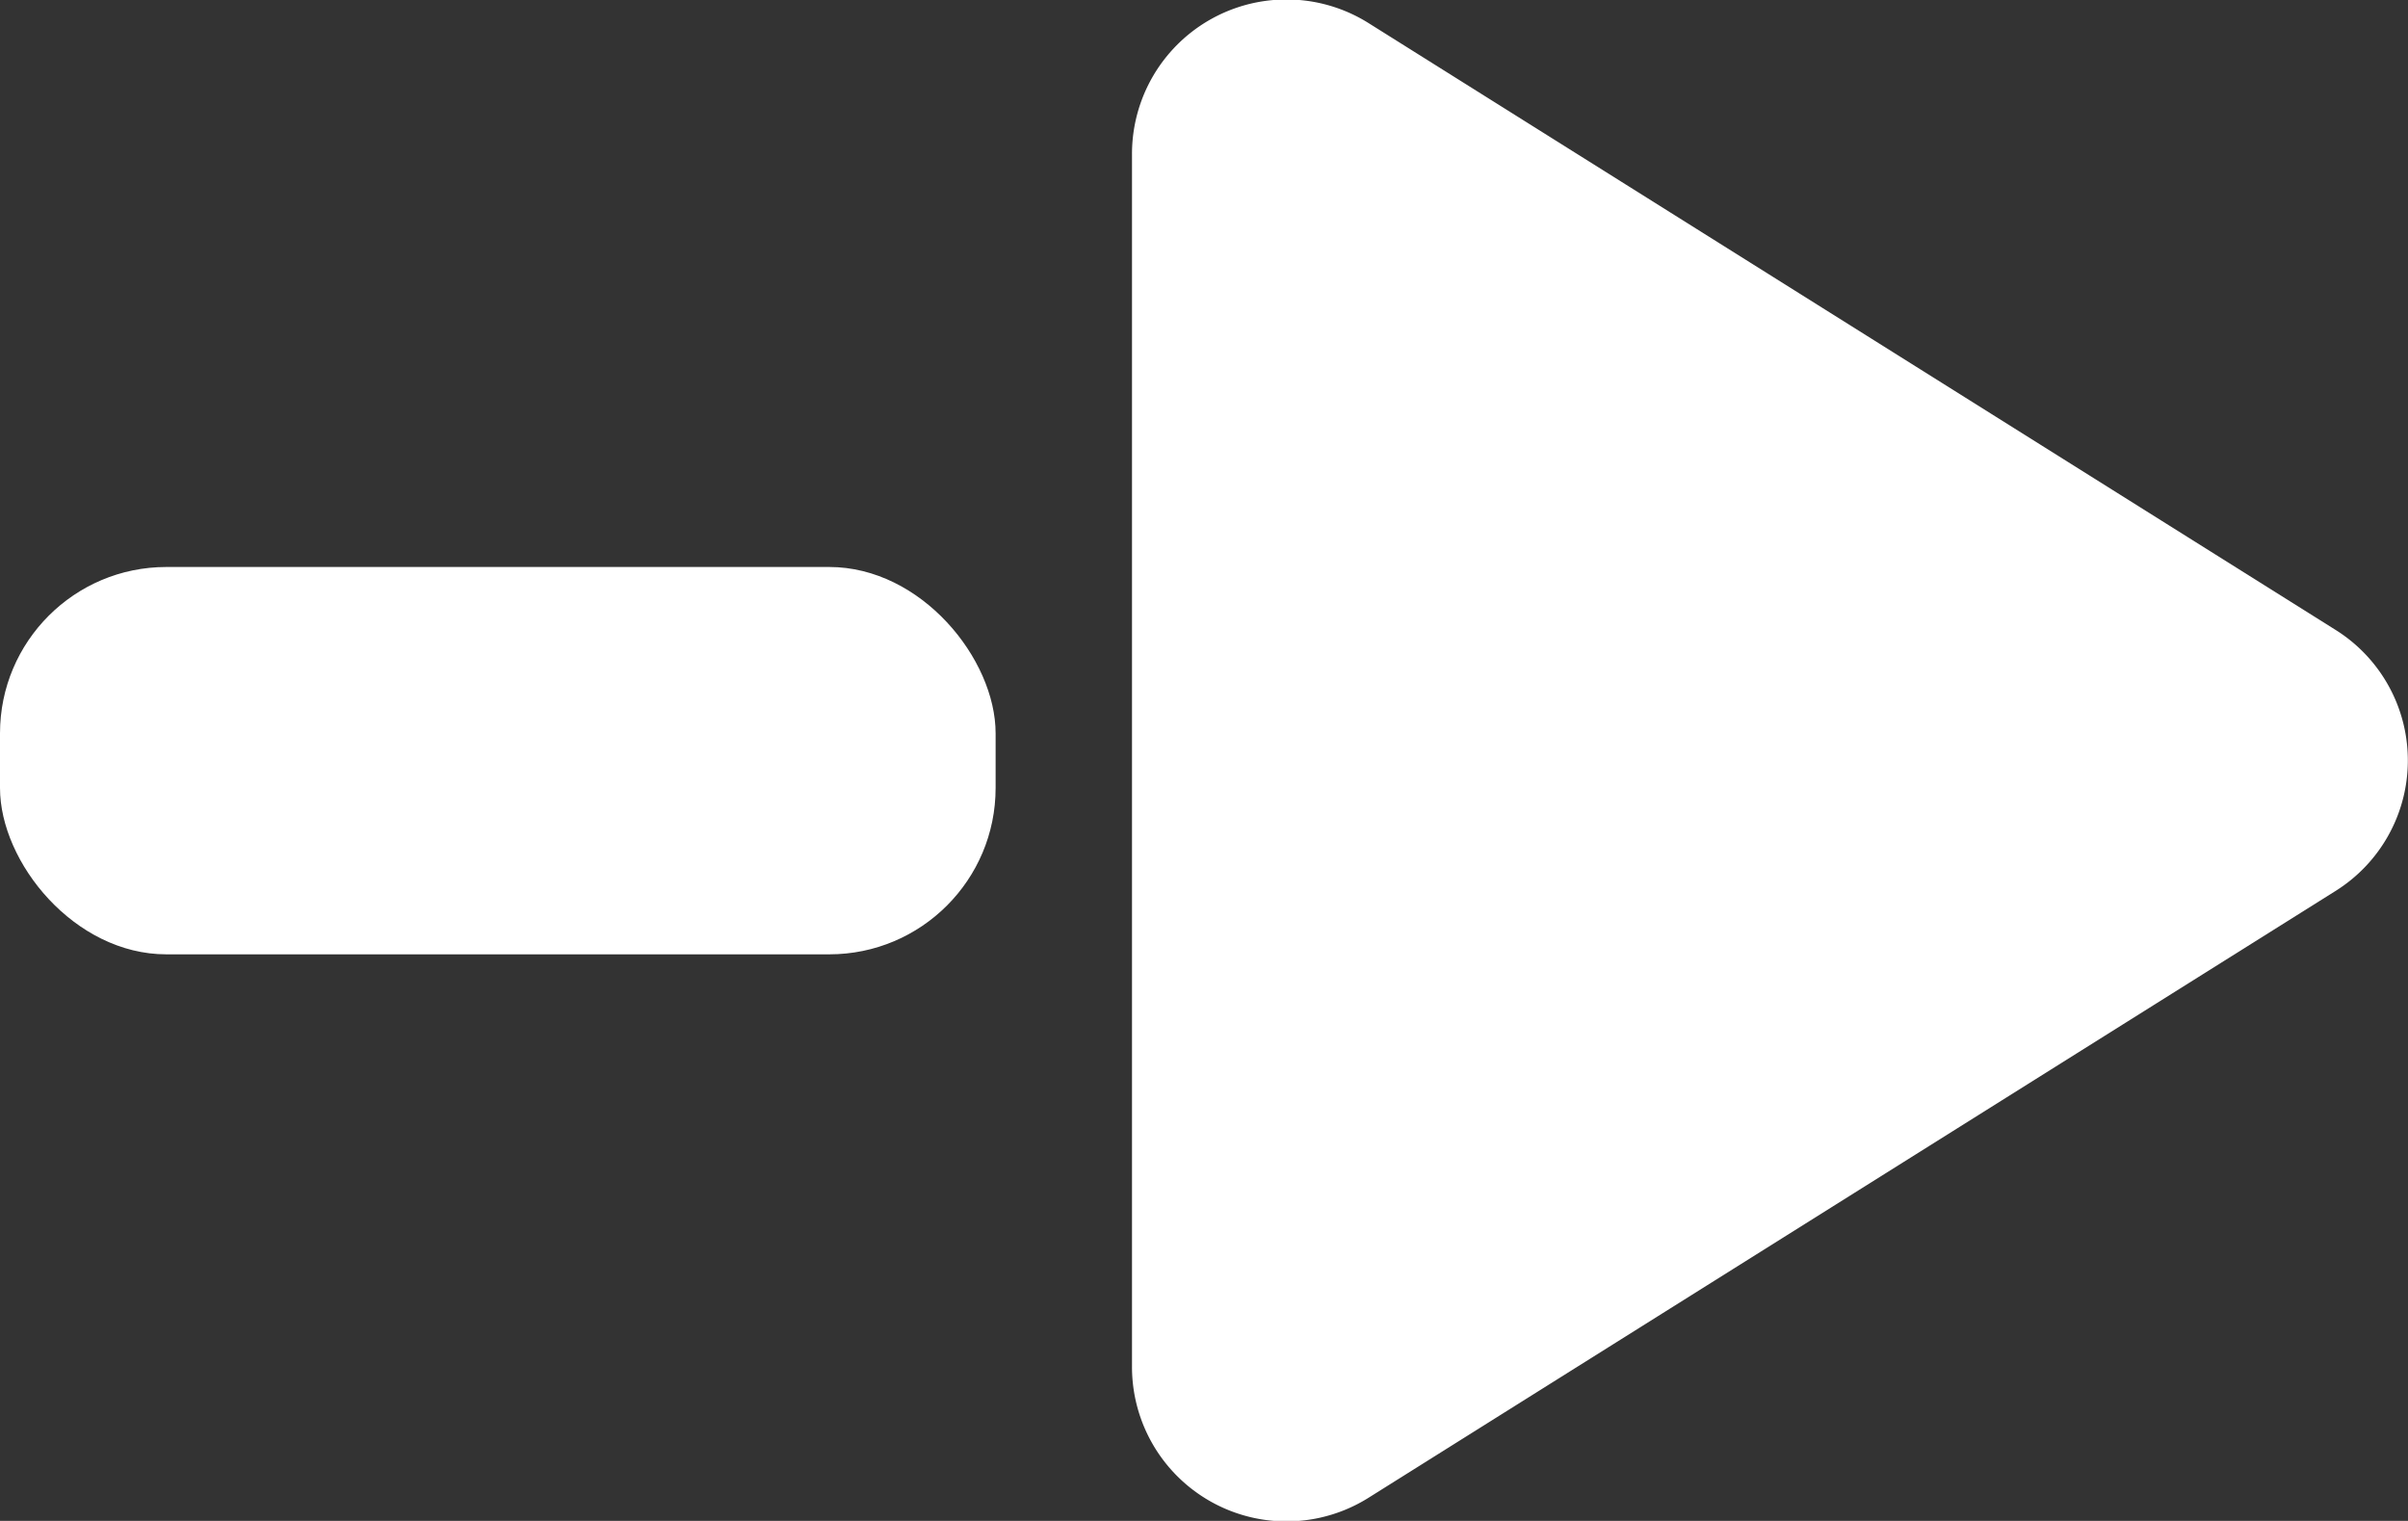 <svg id="Layer_1" data-name="Layer 1" xmlns="http://www.w3.org/2000/svg" viewBox="0 0 50.67 32"><rect x="0" y="0" width="50.67" height="32" fill="#333333" stroke="none"/><defs><style>.cls-1{fill:#fff;}</style></defs><title>Untitled-3</title><path class="cls-1" d="M563.08,537.25,542.76,524.5a3.25,3.25,0,0,0-5,2.75v25.5a3.25,3.25,0,0,0,5,2.75l20.32-12.75A3.24,3.24,0,0,0,563.08,537.25Z" transform="translate(-513.94 -524)"/><rect class="cls-1" y="11.93" width="20.95" height="8.15" rx="3.5" ry="3.5"/></svg>